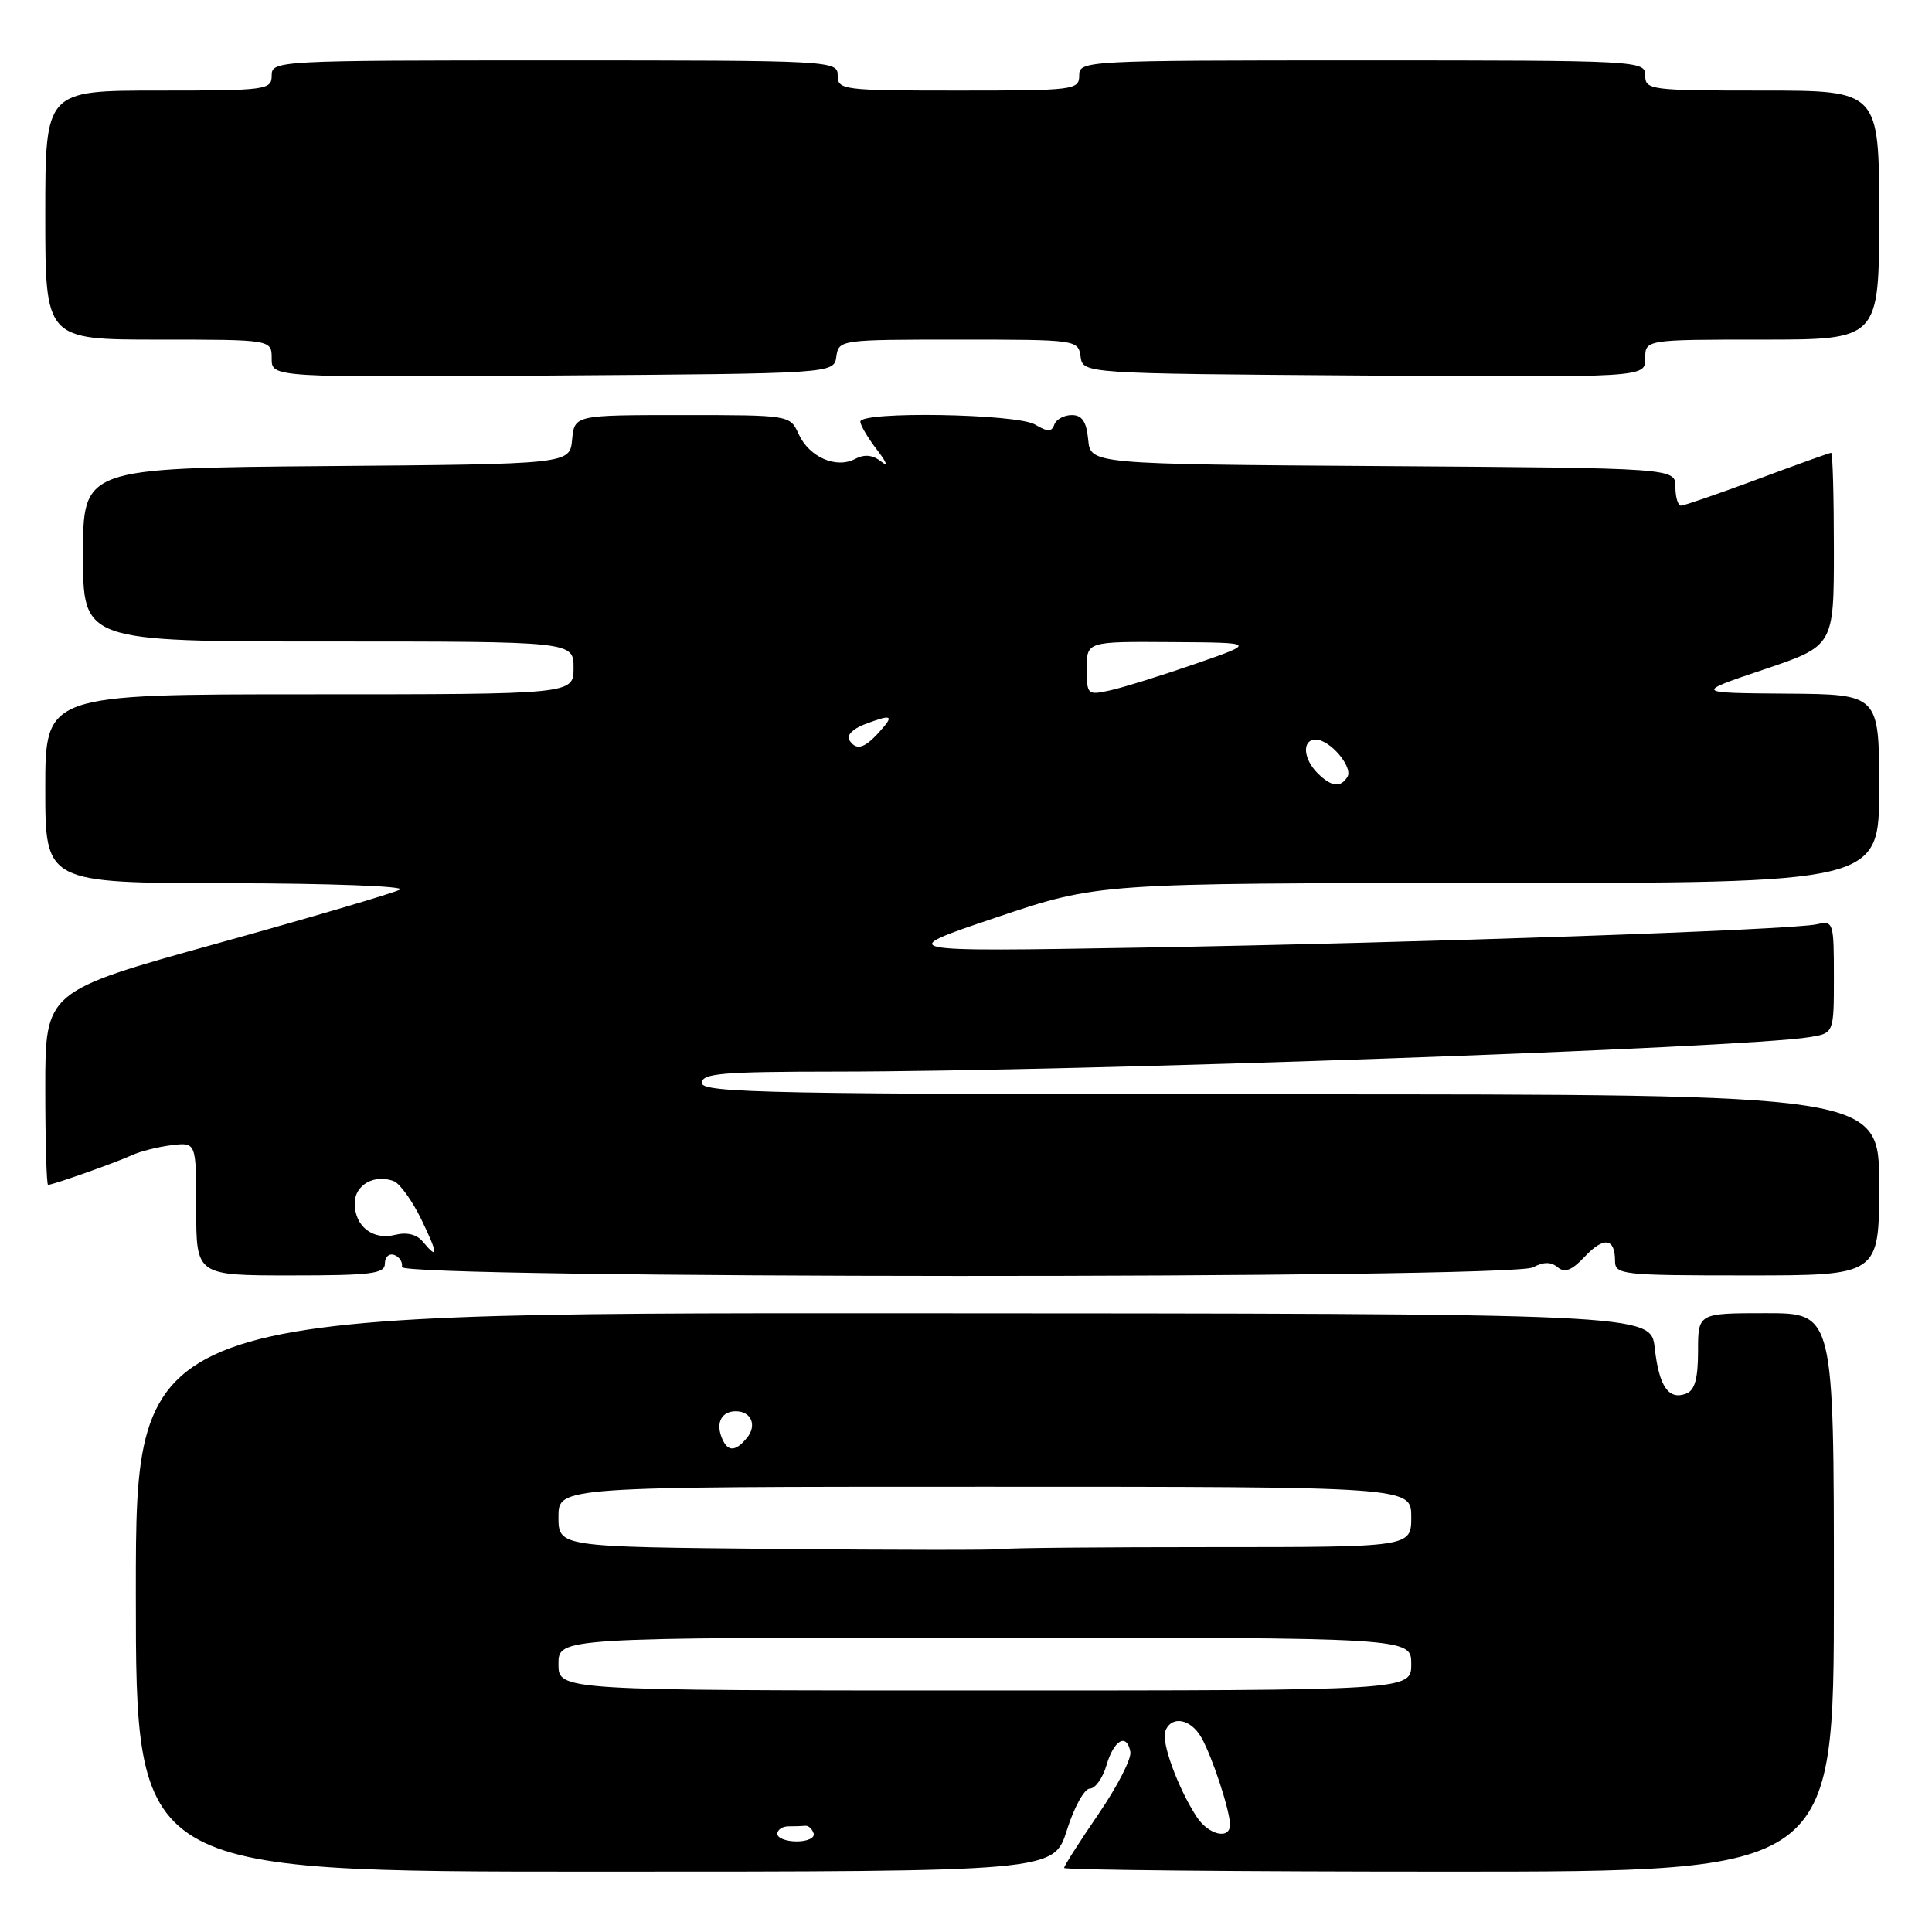 <?xml version="1.0" encoding="UTF-8" standalone="no"?>
<!DOCTYPE svg PUBLIC "-//W3C//DTD SVG 1.1//EN" "http://www.w3.org/Graphics/SVG/1.1/DTD/svg11.dtd" >
<svg xmlns="http://www.w3.org/2000/svg" xmlns:xlink="http://www.w3.org/1999/xlink" version="1.1" viewBox="0 0 256 256">
 <g >
 <path fill="currentColor"
d=" M 141.37 242.50 C 142.32 239.47 143.69 237.00 144.41 237.00 C 145.12 237.00 146.11 235.62 146.61 233.92 C 147.59 230.55 149.29 229.58 149.78 232.12 C 149.96 233.01 148.05 236.72 145.55 240.38 C 143.05 244.03 141.00 247.24 141.00 247.51 C 141.00 247.78 163.95 248.00 192.00 248.00 C 243.00 248.00 243.00 248.00 243.00 211.00 C 243.00 174.00 243.00 174.00 234.00 174.00 C 225.00 174.00 225.00 174.00 225.00 179.03 C 225.00 182.68 224.57 184.23 223.43 184.66 C 221.10 185.56 219.83 183.72 219.26 178.61 C 218.75 174.05 218.75 174.05 118.37 174.01 C 18.00 173.98 18.00 173.98 18.00 210.99 C 18.00 248.00 18.00 248.00 78.82 248.00 C 139.63 248.00 139.63 248.00 141.37 242.50 Z  M 51.00 167.42 C 51.00 166.55 51.56 166.04 52.25 166.29 C 52.94 166.54 53.39 167.26 53.25 167.88 C 52.90 169.43 200.23 169.48 203.13 167.93 C 204.53 167.18 205.51 167.18 206.40 167.92 C 207.34 168.70 208.28 168.33 209.98 166.52 C 212.51 163.83 214.00 164.03 214.00 167.06 C 214.00 168.91 214.84 169.00 231.50 169.00 C 249.00 169.00 249.00 169.00 249.00 157.00 C 249.00 145.00 249.00 145.00 171.00 145.00 C 102.33 145.00 93.00 144.82 93.00 143.50 C 93.00 142.22 95.64 142.00 110.75 141.99 C 143.12 141.97 230.84 138.87 239.75 137.43 C 243.00 136.91 243.00 136.91 243.00 129.44 C 243.00 122.20 242.93 121.98 240.75 122.47 C 237.37 123.23 188.56 124.92 151.36 125.56 C 118.50 126.12 118.50 126.12 132.00 121.57 C 145.50 117.02 145.50 117.02 197.25 117.01 C 249.00 117.00 249.00 117.00 249.00 104.50 C 249.00 92.00 249.00 92.00 236.75 91.91 C 224.50 91.82 224.50 91.82 233.75 88.70 C 243.00 85.58 243.00 85.58 243.00 72.79 C 243.00 65.76 242.84 60.00 242.64 60.00 C 242.44 60.00 238.05 61.57 232.89 63.50 C 227.72 65.42 223.16 66.99 222.75 67.00 C 222.34 67.00 222.00 65.88 222.00 64.51 C 222.00 62.02 222.00 62.02 183.25 61.76 C 144.50 61.50 144.50 61.50 144.19 58.25 C 143.96 55.87 143.38 55.00 142.02 55.00 C 141.00 55.00 139.96 55.56 139.71 56.25 C 139.35 57.25 138.84 57.25 137.14 56.25 C 134.72 54.82 114.00 54.47 114.00 55.87 C 114.00 56.34 115.00 58.03 116.22 59.62 C 117.48 61.25 117.73 61.93 116.79 61.18 C 115.64 60.27 114.56 60.16 113.31 60.81 C 110.79 62.14 107.22 60.57 105.83 57.53 C 104.68 55.00 104.68 55.00 90.40 55.00 C 76.13 55.00 76.13 55.00 75.81 58.25 C 75.50 61.50 75.50 61.50 43.25 61.76 C 11.00 62.03 11.00 62.03 11.00 73.51 C 11.00 85.00 11.00 85.00 43.50 85.00 C 76.00 85.00 76.00 85.00 76.00 88.50 C 76.00 92.00 76.00 92.00 41.00 92.00 C 6.00 92.00 6.00 92.00 6.00 104.50 C 6.00 117.00 6.00 117.00 30.25 117.03 C 43.59 117.05 53.83 117.43 53.00 117.88 C 52.17 118.33 41.26 121.55 28.75 125.02 C 6.00 131.34 6.00 131.34 6.00 144.17 C 6.00 151.23 6.17 157.00 6.37 157.00 C 7.02 157.00 15.40 154.03 17.50 153.06 C 18.60 152.55 20.96 151.96 22.75 151.74 C 26.00 151.35 26.00 151.35 26.00 160.17 C 26.00 169.00 26.00 169.00 38.50 169.00 C 49.24 169.00 51.00 168.78 51.00 167.42 Z  M 110.82 47.25 C 111.14 45.02 111.31 45.00 127.00 45.00 C 142.69 45.00 142.86 45.02 143.18 47.25 C 143.50 49.50 143.50 49.50 180.75 49.76 C 218.00 50.02 218.00 50.02 218.00 47.51 C 218.00 45.00 218.00 45.00 233.50 45.00 C 249.00 45.00 249.00 45.00 249.00 28.50 C 249.00 12.00 249.00 12.00 233.50 12.00 C 218.67 12.00 218.00 11.91 218.00 10.00 C 218.00 8.04 217.33 8.00 180.50 8.00 C 143.67 8.00 143.00 8.04 143.00 10.00 C 143.00 11.92 142.33 12.00 127.00 12.00 C 111.67 12.00 111.00 11.92 111.00 10.00 C 111.00 8.04 110.33 8.00 73.50 8.00 C 36.67 8.00 36.00 8.04 36.00 10.00 C 36.00 11.91 35.33 12.00 21.00 12.00 C 6.00 12.00 6.00 12.00 6.00 28.50 C 6.00 45.00 6.00 45.00 21.00 45.00 C 36.00 45.00 36.00 45.00 36.00 47.51 C 36.00 50.02 36.00 50.02 73.25 49.76 C 110.50 49.50 110.50 49.50 110.82 47.25 Z  M 103.00 243.00 C 103.00 242.45 103.67 242.00 104.50 242.00 C 105.33 242.00 106.33 241.97 106.72 241.93 C 107.12 241.88 107.61 242.33 107.81 242.93 C 108.01 243.52 107.00 244.00 105.58 244.00 C 104.16 244.00 103.00 243.55 103.00 243.00 Z  M 158.57 240.75 C 156.09 236.95 153.85 230.84 154.41 229.38 C 155.22 227.27 157.78 227.73 159.20 230.25 C 160.64 232.80 162.96 239.87 162.98 241.75 C 163.01 243.81 160.15 243.16 158.57 240.75 Z  M 74.00 220.50 C 74.00 217.00 74.00 217.00 130.50 217.00 C 187.00 217.00 187.00 217.00 187.00 220.50 C 187.00 224.00 187.00 224.00 130.50 224.00 C 74.00 224.00 74.00 224.00 74.00 220.50 Z  M 102.75 205.24 C 74.00 204.97 74.00 204.97 74.00 200.98 C 74.00 197.00 74.00 197.00 130.50 197.00 C 187.00 197.00 187.00 197.00 187.00 201.00 C 187.00 205.00 187.00 205.00 160.58 205.00 C 146.05 205.00 133.56 205.11 132.83 205.26 C 132.10 205.40 118.56 205.39 102.75 205.24 Z  M 95.60 190.41 C 94.85 188.45 95.66 187.00 97.50 187.00 C 99.56 187.00 100.34 188.89 98.96 190.54 C 97.40 192.43 96.36 192.39 95.60 190.41 Z  M 56.01 164.51 C 55.22 163.56 53.90 163.24 52.37 163.62 C 49.40 164.37 47.00 162.50 47.00 159.44 C 47.00 157.01 49.61 155.53 52.18 156.51 C 52.98 156.82 54.61 159.08 55.81 161.54 C 58.06 166.18 58.12 167.05 56.01 164.51 Z  M 174.57 102.43 C 172.65 100.50 172.52 98.00 174.35 98.00 C 176.23 98.00 179.33 101.65 178.54 102.94 C 177.62 104.42 176.41 104.26 174.57 102.43 Z  M 112.50 98.00 C 112.16 97.45 113.06 96.55 114.50 96.00 C 118.24 94.58 118.55 94.74 116.50 97.00 C 114.49 99.23 113.42 99.49 112.50 98.00 Z  M 144.00 88.58 C 144.00 85.00 144.00 85.00 155.25 85.08 C 166.50 85.15 166.50 85.15 158.34 87.98 C 153.85 89.53 148.79 91.11 147.09 91.48 C 144.09 92.14 144.00 92.06 144.00 88.58 Z "/>
</g>
</svg>
